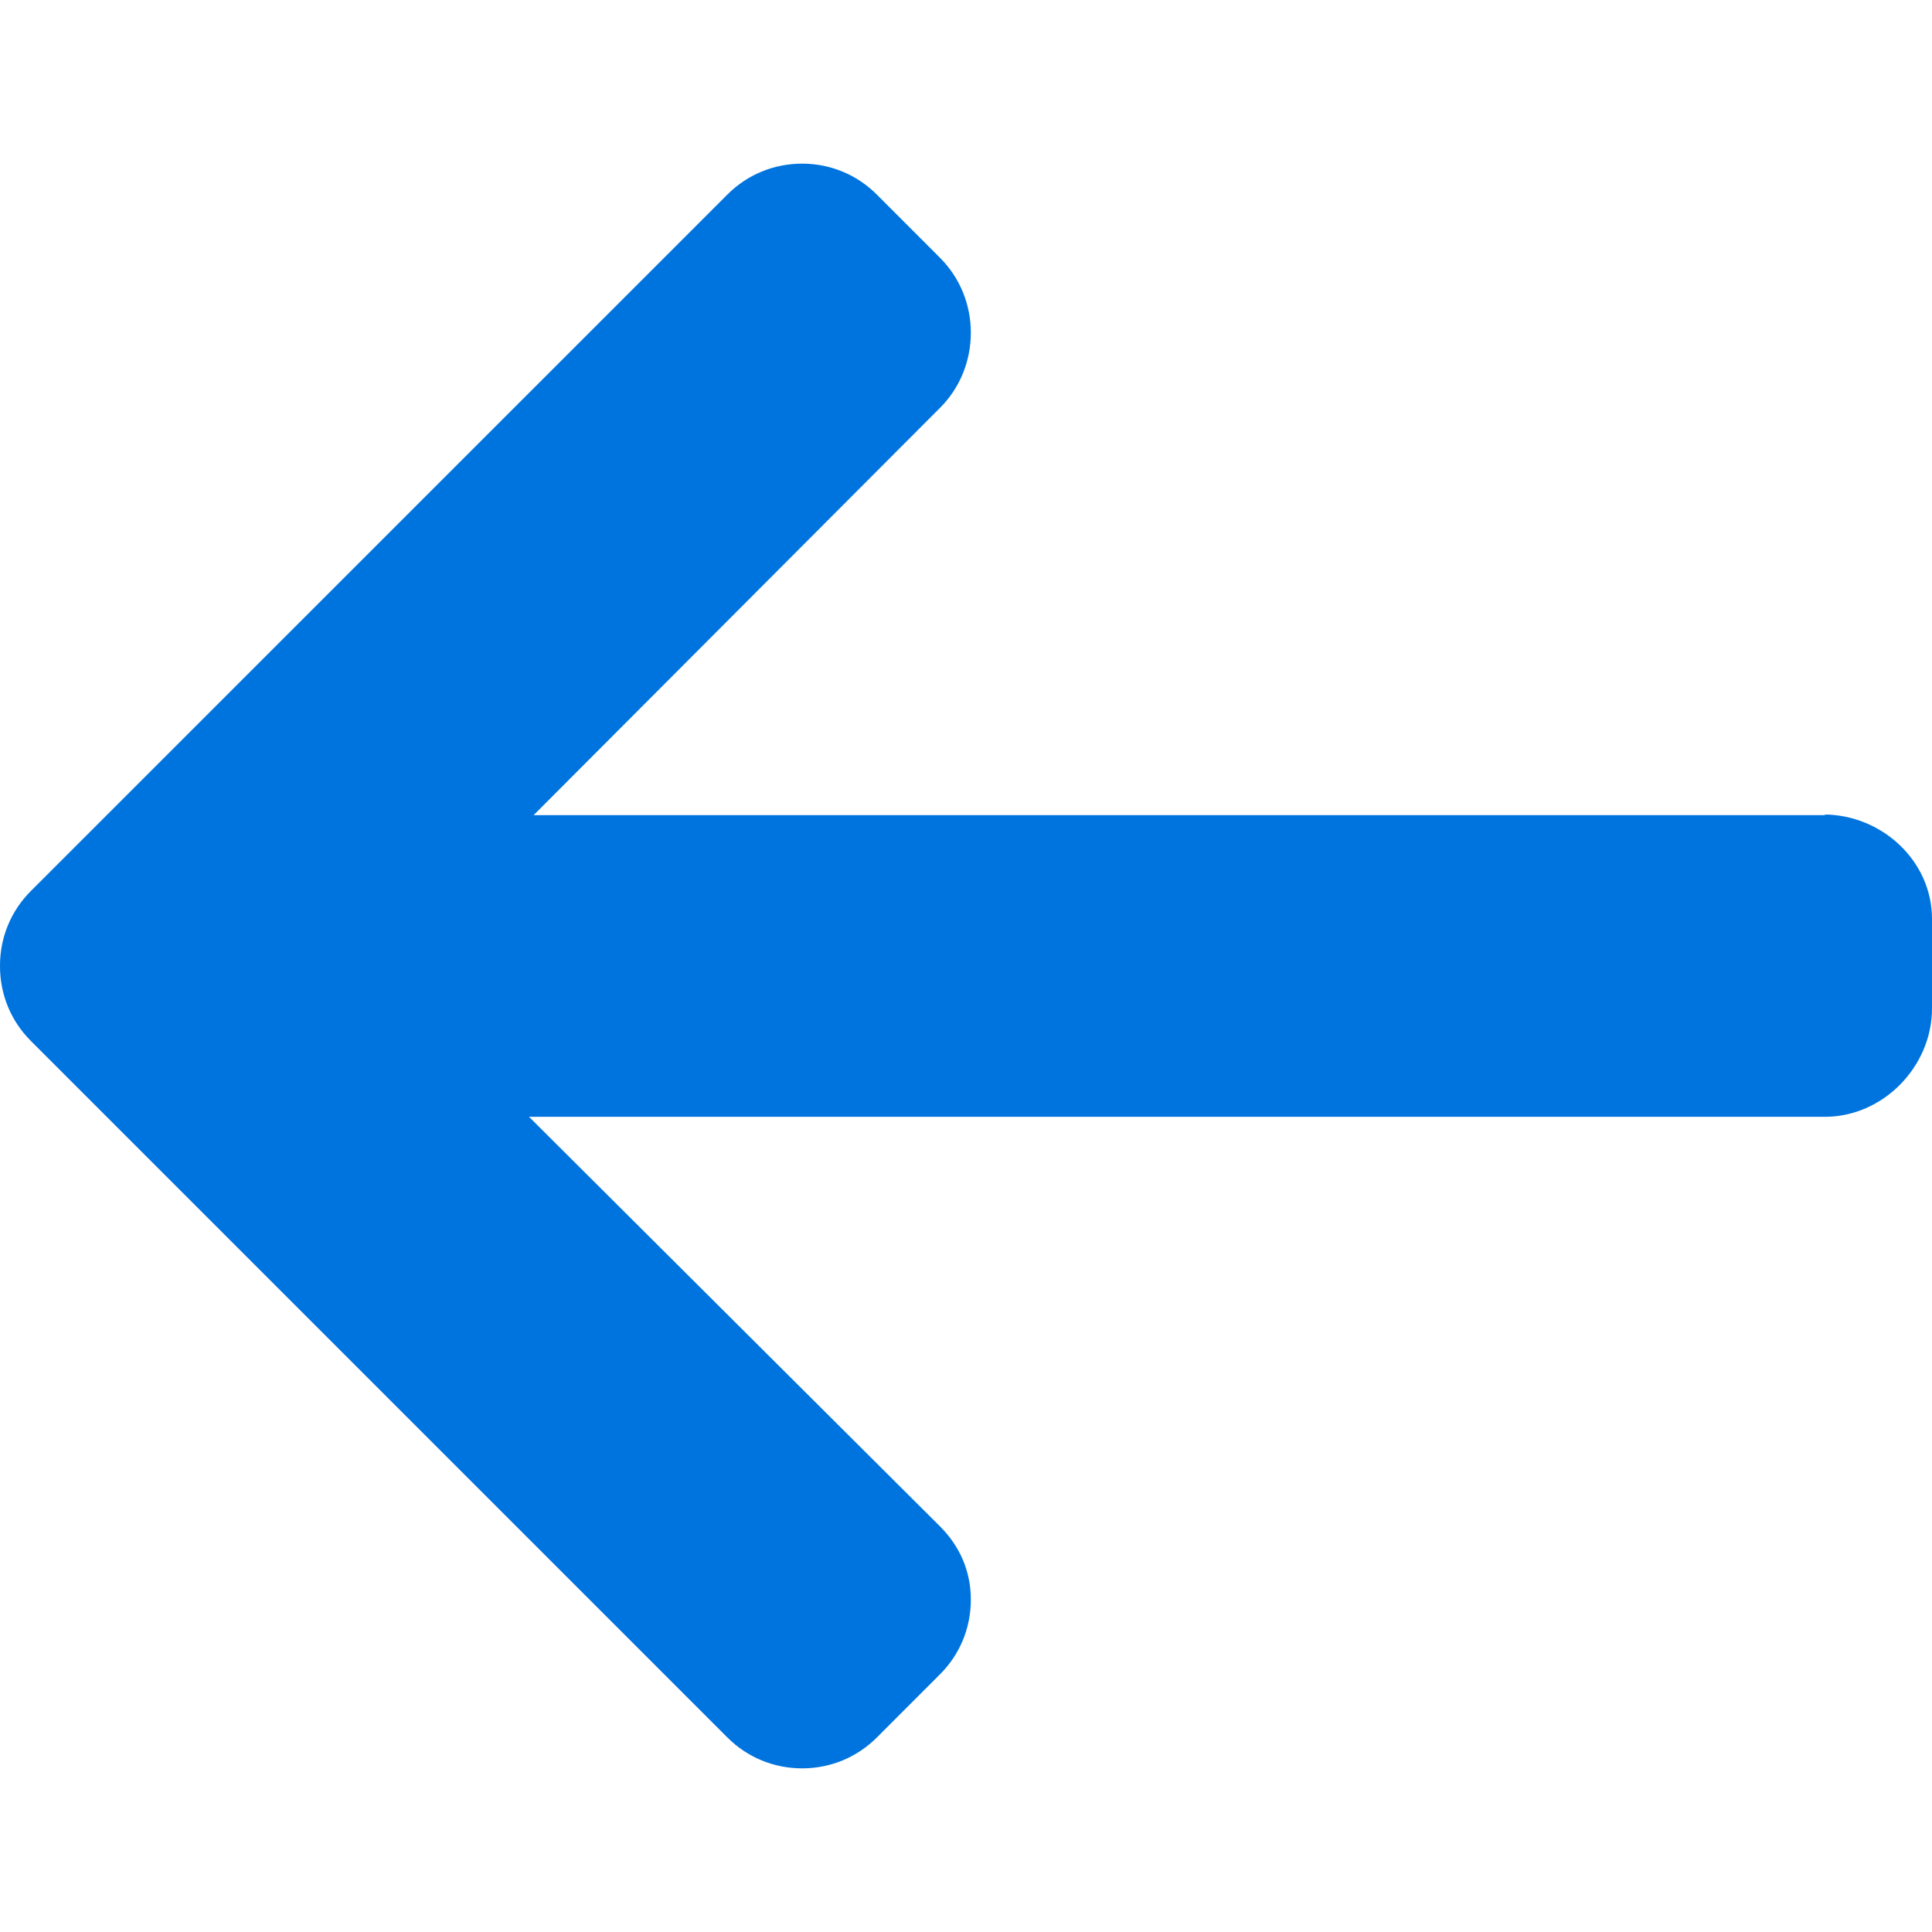 <?xml version="1.0" encoding="UTF-8" standalone="no"?>
<!DOCTYPE svg PUBLIC "-//W3C//DTD SVG 1.1//EN" "http://www.w3.org/Graphics/SVG/1.1/DTD/svg11.dtd">
<svg width="100%" height="100%" viewBox="0 0 492 492" version="1.1" xmlns="http://www.w3.org/2000/svg" xmlns:xlink="http://www.w3.org/1999/xlink" xml:space="preserve" style="fill-rule:evenodd;clip-rule:evenodd;stroke-linejoin:round;stroke-miterlimit:1.414;">
    <path d="M464.344,207.418L465.112,207.586L135.888,207.586L239.384,103.862C244.452,98.798 247.232,91.938 247.232,84.738C247.232,77.538 244.452,70.726 239.384,65.65L223.28,49.538C218.216,44.474 211.468,41.674 204.272,41.674C197.072,41.674 190.32,44.454 185.256,49.518L7.844,226.914C2.76,231.998 -0.02,238.77 0,245.974C-0.02,253.218 2.76,259.994 7.844,265.07L185.256,442.482C190.32,447.542 197.068,450.326 204.272,450.326C211.468,450.326 218.216,447.538 223.28,442.482L239.384,426.37C244.452,421.314 247.232,414.562 247.232,407.362C247.232,400.166 244.452,393.77 239.384,388.71L134.72,284.406L464.712,284.406C479.54,284.406 492,271.626 492,256.806L492,234.018C492,219.198 479.172,207.418 464.344,207.418Z" style="fill:rgb(0,116,222);fill-rule:nonzero;"/>
</svg>
